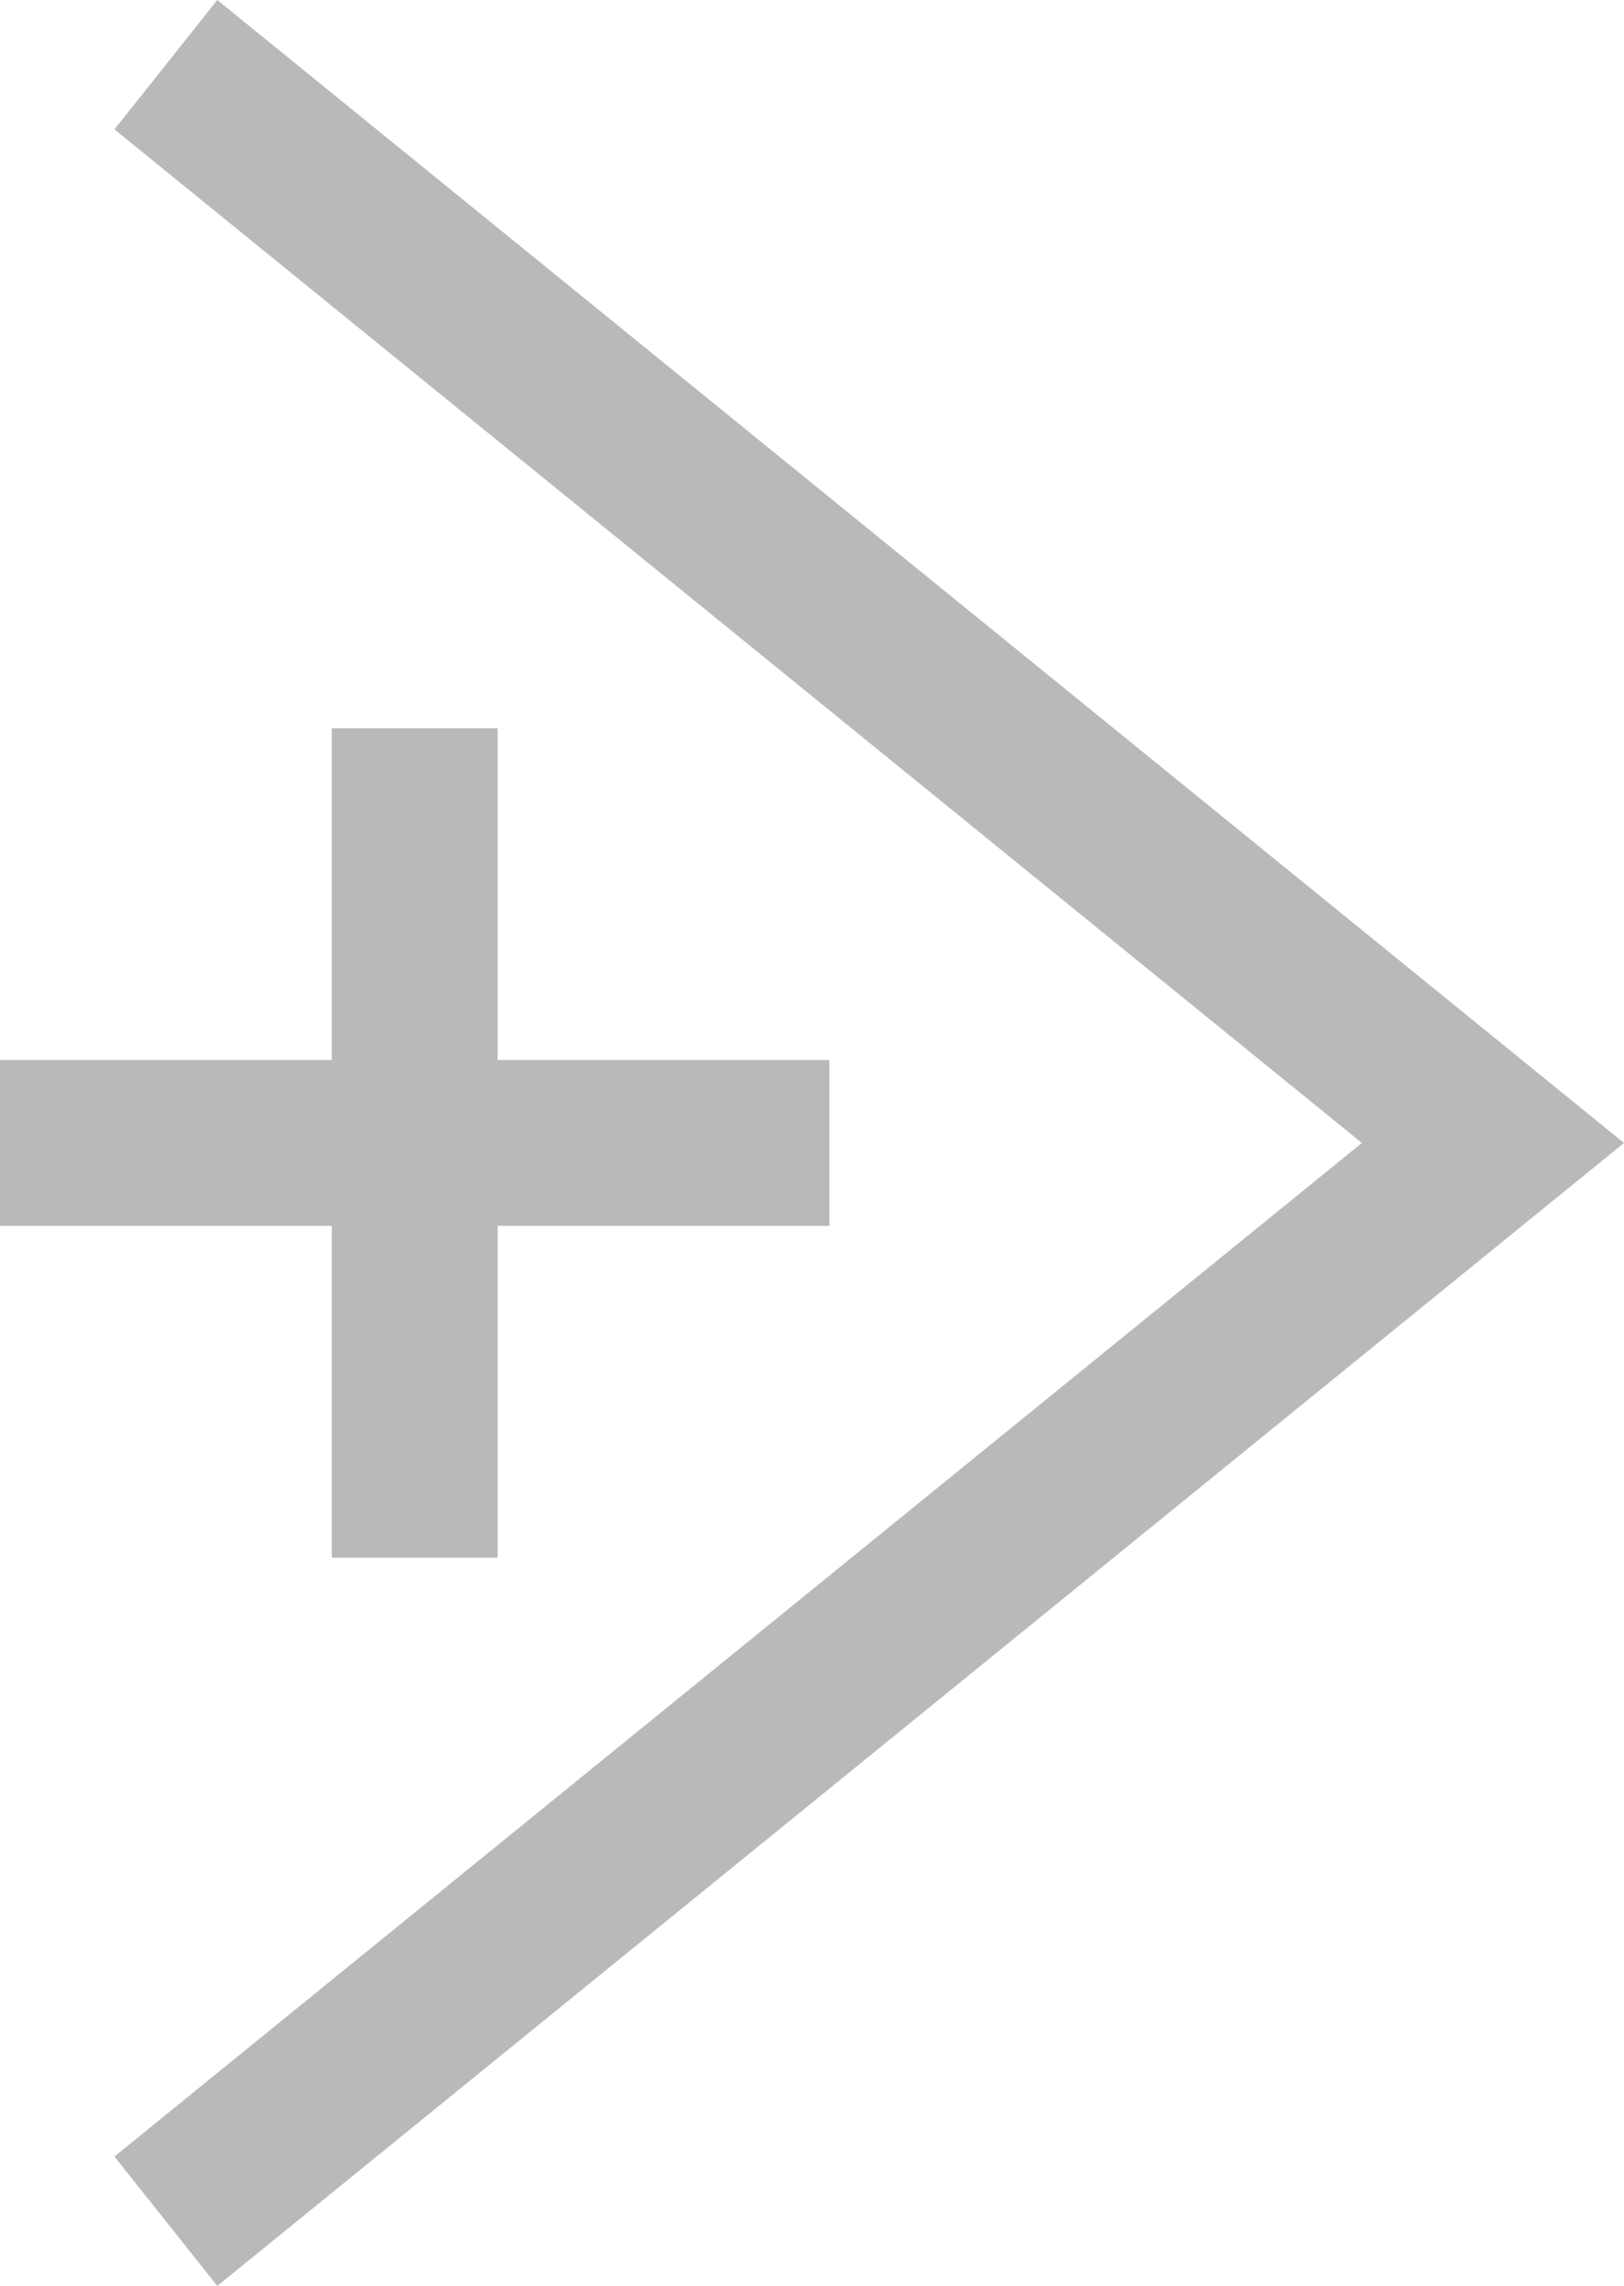<svg xmlns="http://www.w3.org/2000/svg" viewBox="0 0 9.79 13.78"><title>addtimeblock_icon</title><g id="Layer_2" data-name="Layer 2"><g id="Onboarding"><polygon points="2 9.39 3 9.39 3 7.39 5 7.39 5 6.39 3 6.39 3 4.39 2 4.39 2 6.39 0 6.39 0 7.39 2 7.39 2 9.39" style="fill:#b9b9b9"/><polygon points="1.31 0 0.69 0.78 8.21 6.89 0.69 13 1.31 13.78 9.79 6.89 1.31 0" style="fill:#b9b9b9"/></g></g></svg>